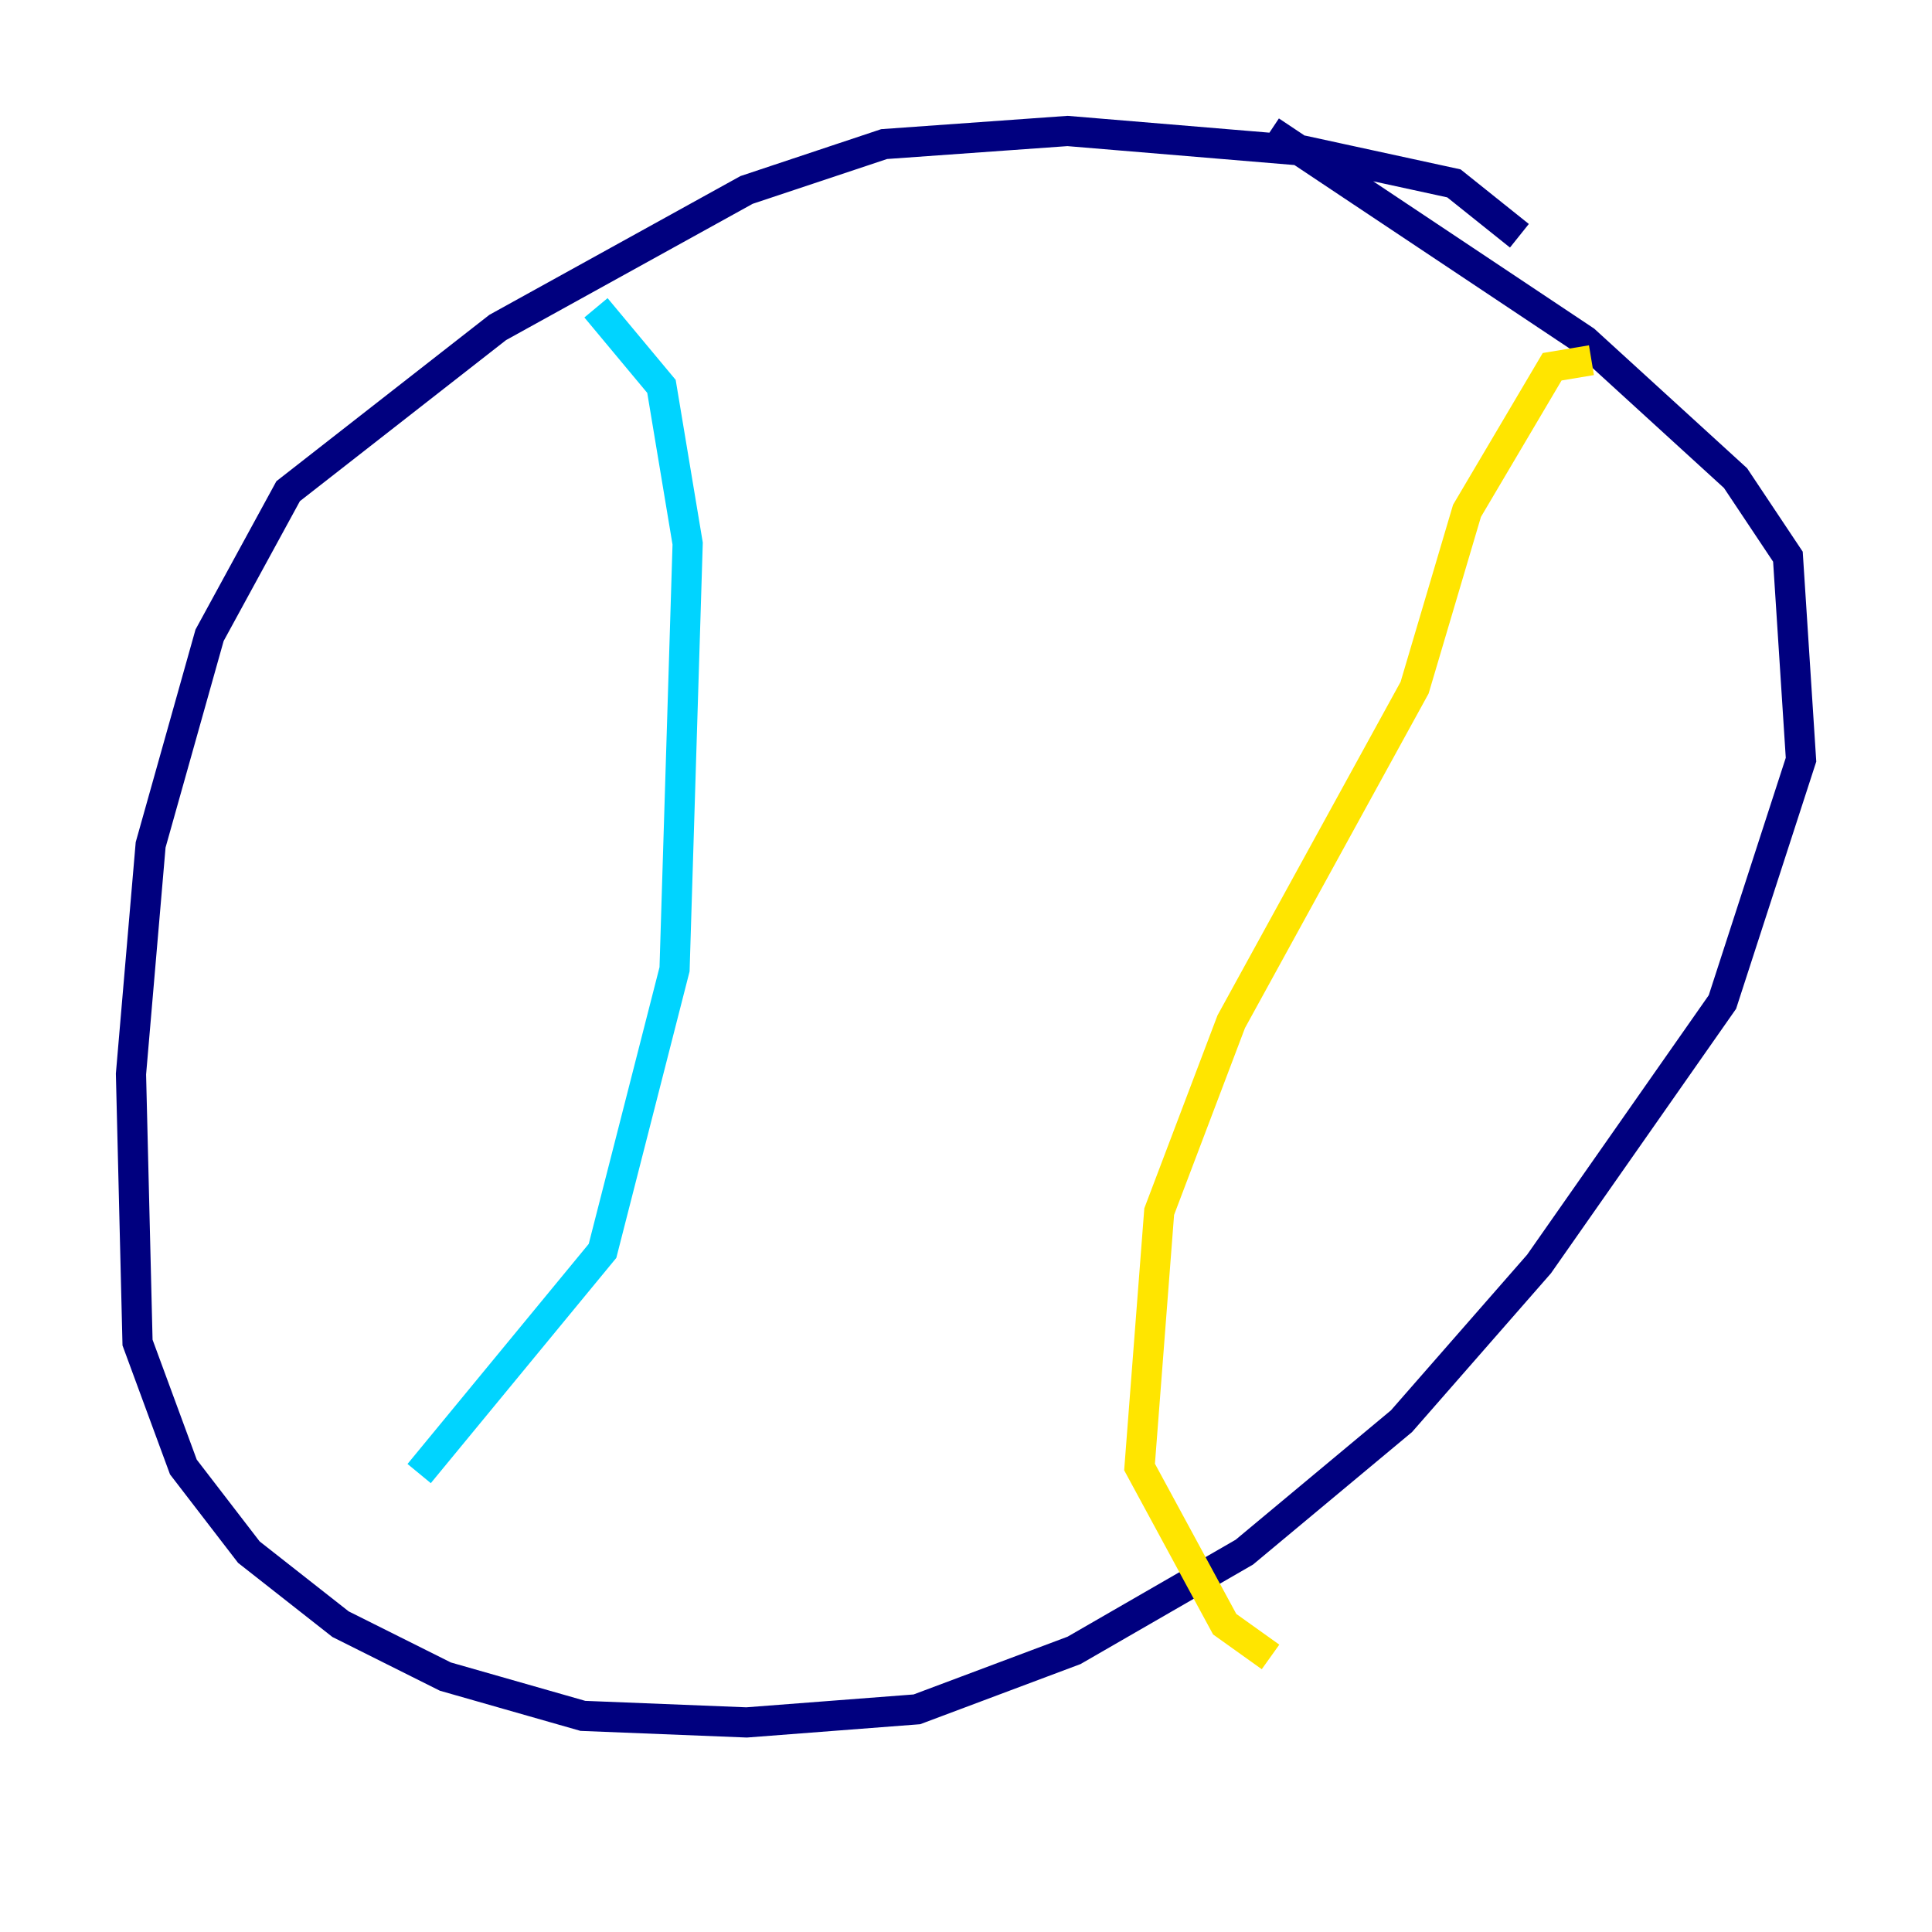 <?xml version="1.0" encoding="utf-8" ?>
<svg baseProfile="tiny" height="128" version="1.2" viewBox="0,0,128,128" width="128" xmlns="http://www.w3.org/2000/svg" xmlns:ev="http://www.w3.org/2001/xml-events" xmlns:xlink="http://www.w3.org/1999/xlink"><defs /><polyline fill="none" points="100.664,15.62 96.325,12.149 86.346,9.98 70.725,8.678 58.576,9.546 49.464,12.583 32.976,21.695 19.091,32.542 13.885,42.088 9.98,55.973 8.678,71.159 9.112,88.949 12.149,97.193 16.488,102.834 22.563,107.607 29.505,111.078 38.617,113.681 49.464,114.115 60.746,113.248 71.159,109.342 82.441,102.834 92.854,94.156 101.966,83.742 114.115,66.386 119.322,50.332 118.454,36.881 114.983,31.675 105.003,22.563 84.176,8.678" stroke="#00007f" stroke-width="2" /><polyline fill="none" points="39.485,20.393 43.824,25.6 45.559,36.014 44.691,64.217 39.919,82.875 27.77,97.627" stroke="#00d4ff" stroke-width="2" /><polyline fill="none" points="105.437,23.864 102.834,24.298 97.193,33.844 93.722,45.559 81.573,67.688 76.8,80.271 75.498,97.193 81.139,107.607 84.176,109.776" stroke="#ffe500" stroke-width="2" /><polyline fill="none" points="39.051,94.156 39.051,94.156" stroke="#7f0000" stroke-width="2" /></svg>